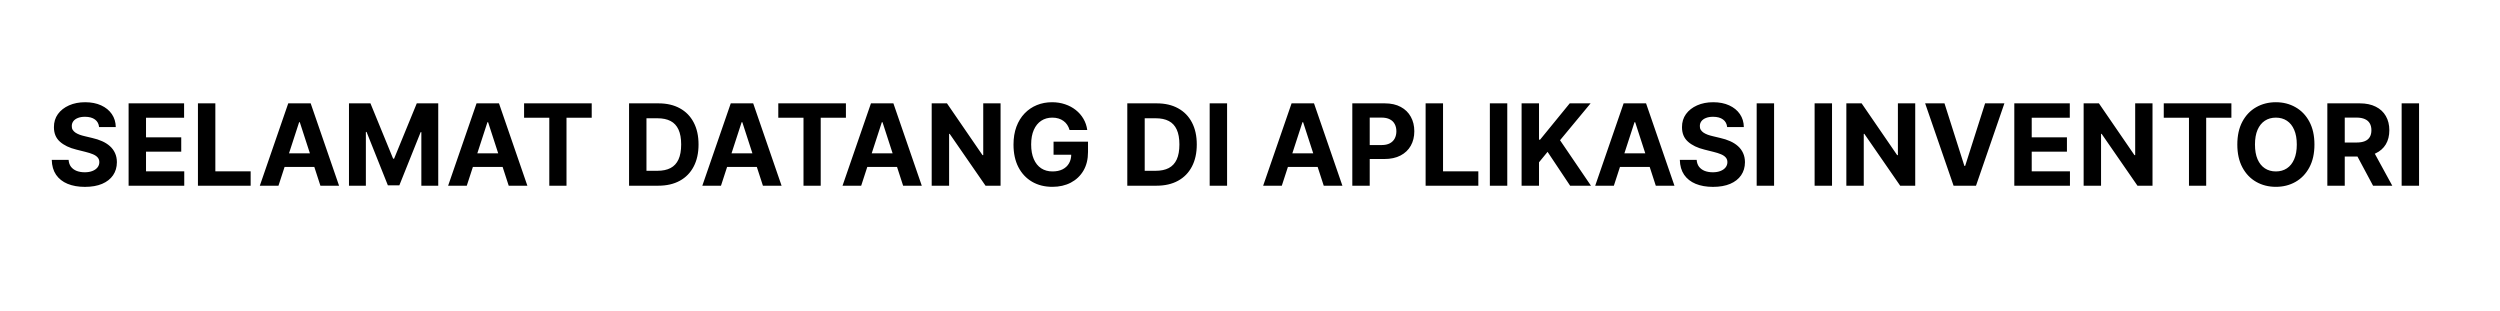 <?xml version="1.0" encoding="UTF-8"?>
<svg xmlns="http://www.w3.org/2000/svg" xmlns:xlink="http://www.w3.org/1999/xlink" width="6000px" height="746px" viewBox="0 0 5996 746" version="1.1">
<g id="surface1">
<path style=" stroke:none;fill-rule:nonzero;fill:rgb(0%,0%,0%);fill-opacity:1;" d="M 235.801 304.891 C 235.031 297.109 231.719 291.059 225.863 286.75 C 220.008 282.438 212.062 280.281 202.027 280.281 C 195.207 280.281 189.449 281.246 184.754 283.18 C 180.059 285.043 176.453 287.648 173.945 290.996 C 171.5 294.34 170.281 298.137 170.281 302.383 C 170.148 305.922 170.891 309.012 172.5 311.648 C 174.172 314.285 176.453 316.57 179.352 318.5 C 182.246 320.367 185.59 322.008 189.387 323.422 C 193.184 324.773 197.234 325.93 201.543 326.895 L 219.301 331.141 C 227.922 333.07 235.836 335.645 243.039 338.863 C 250.246 342.078 256.484 346.035 261.762 350.734 C 267.035 355.43 271.121 360.965 274.016 367.332 C 276.977 373.703 278.488 381.004 278.551 389.242 C 278.488 401.336 275.398 411.824 269.289 420.703 C 263.238 429.516 254.492 436.367 243.039 441.258 C 231.652 446.082 217.918 448.496 201.836 448.496 C 185.879 448.496 171.984 446.051 160.145 441.16 C 148.375 436.27 139.176 429.035 132.547 419.449 C 125.984 409.797 122.543 397.859 122.223 383.641 L 162.656 383.641 C 163.105 390.27 165.004 395.801 168.348 400.242 C 171.758 404.617 176.293 407.93 181.957 410.184 C 187.684 412.371 194.148 413.465 201.352 413.465 C 208.43 413.465 214.57 412.434 219.785 410.375 C 225.059 408.316 229.145 405.453 232.039 401.785 C 234.934 398.121 236.379 393.906 236.379 389.145 C 236.379 384.703 235.062 380.973 232.426 377.949 C 229.852 374.926 226.055 372.352 221.039 370.227 C 216.086 368.105 210.004 366.176 202.801 364.438 L 181.281 359.035 C 164.617 354.98 151.461 348.645 141.812 340.02 C 132.16 331.398 127.367 319.785 127.434 305.184 C 127.367 293.215 130.555 282.762 136.988 273.816 C 143.484 264.875 152.395 257.895 163.715 252.875 C 175.039 247.855 187.906 245.348 202.316 245.348 C 216.984 245.348 229.785 247.855 240.723 252.875 C 251.727 257.895 260.281 264.875 266.391 273.816 C 272.504 282.762 275.656 293.117 275.852 304.891 Z M 306.656 445.699 L 306.656 248.047 L 439.828 248.047 L 439.828 282.504 L 348.441 282.504 L 348.441 329.598 L 432.973 329.598 L 432.973 364.051 L 348.441 364.051 L 348.441 411.246 L 440.211 411.246 L 440.211 445.699 Z M 473.047 445.699 L 473.047 248.047 L 514.832 248.047 L 514.832 411.246 L 599.555 411.246 L 599.555 445.699 Z M 666.336 445.699 L 621.559 445.699 L 689.785 248.047 L 743.629 248.047 L 811.758 445.699 L 766.984 445.699 L 717.48 293.215 L 715.938 293.215 Z M 663.535 368.008 L 769.301 368.008 L 769.301 400.629 L 663.535 400.629 Z M 835.547 248.047 L 887.078 248.047 L 941.504 380.844 L 943.82 380.844 L 998.246 248.047 L 1049.777 248.047 L 1049.777 445.699 L 1009.246 445.699 L 1009.246 317.051 L 1007.605 317.051 L 956.461 444.734 L 928.863 444.734 L 877.715 316.57 L 876.078 316.57 L 876.078 445.699 L 835.547 445.699 Z M 1118.266 445.699 L 1073.492 445.699 L 1141.715 248.047 L 1195.562 248.047 L 1263.691 445.699 L 1218.914 445.699 L 1169.41 293.215 L 1167.867 293.215 Z M 1115.469 368.008 L 1221.23 368.008 L 1221.23 400.629 L 1115.469 400.629 Z M 1255.801 282.504 L 1255.801 248.047 L 1418.117 248.047 L 1418.117 282.504 L 1357.609 282.504 L 1357.609 445.699 L 1316.309 445.699 L 1316.309 282.504 Z M 1577.793 445.699 L 1507.738 445.699 L 1507.738 248.047 L 1578.375 248.047 C 1598.254 248.047 1615.375 252.004 1629.707 259.918 C 1644.055 267.77 1655.09 279.059 1662.805 293.793 C 1670.594 308.527 1674.492 326.156 1674.492 346.68 C 1674.492 367.27 1670.594 384.961 1662.805 399.758 C 1655.09 414.559 1644 425.914 1629.52 433.828 C 1615.117 441.742 1597.875 445.699 1577.793 445.699 Z M 1549.516 409.895 L 1576.066 409.895 C 1588.418 409.895 1598.797 407.707 1607.234 403.332 C 1615.727 398.891 1622.086 392.039 1626.34 382.773 C 1630.645 373.445 1632.805 361.414 1632.805 346.68 C 1632.805 332.074 1630.645 320.141 1626.34 310.875 C 1622.086 301.609 1615.754 294.789 1607.332 290.414 C 1598.891 286.043 1588.512 283.855 1576.16 283.855 L 1549.516 283.855 Z M 1728.363 445.699 L 1683.582 445.699 L 1751.816 248.047 L 1805.66 248.047 L 1873.789 445.699 L 1829.004 445.699 L 1779.508 293.215 L 1777.957 293.215 Z M 1725.566 368.008 L 1831.328 368.008 L 1831.328 400.629 L 1725.566 400.629 Z M 1865.895 282.504 L 1865.895 248.047 L 2028.207 248.047 L 2028.207 282.504 L 1967.703 282.504 L 1967.703 445.699 L 1926.398 445.699 L 1926.398 282.504 Z M 2064.848 445.699 L 2020.078 445.699 L 2088.301 248.047 L 2142.148 248.047 L 2210.273 445.699 L 2165.504 445.699 L 2116.004 293.215 L 2114.457 293.215 Z M 2062.051 368.008 L 2167.812 368.008 L 2167.812 400.629 L 2062.051 400.629 Z M 2399.363 248.047 L 2399.363 445.699 L 2363.277 445.699 L 2277.297 321.301 L 2275.844 321.301 L 2275.844 445.699 L 2234.062 445.699 L 2234.062 248.047 L 2270.734 248.047 L 2356.035 372.352 L 2357.773 372.352 L 2357.773 248.047 Z M 2564.938 311.938 C 2563.594 307.242 2561.691 303.09 2559.246 299.488 C 2556.797 295.82 2553.809 292.73 2550.277 290.223 C 2546.797 287.648 2542.805 285.688 2538.309 284.336 C 2533.863 282.984 2528.945 282.309 2523.539 282.309 C 2513.441 282.309 2504.555 284.82 2496.906 289.836 C 2489.312 294.855 2483.402 302.16 2479.148 311.742 C 2474.91 321.266 2472.777 332.91 2472.777 346.68 C 2472.777 360.449 2474.867 372.16 2479.055 381.809 C 2483.238 391.461 2489.148 398.828 2496.812 403.91 C 2504.461 408.926 2513.512 411.438 2523.93 411.438 C 2533.387 411.438 2541.457 409.766 2548.145 406.418 C 2554.898 403.008 2560.047 398.215 2563.594 392.039 C 2567.191 385.863 2568.988 378.559 2568.988 370.133 L 2577.477 371.387 L 2526.527 371.387 L 2526.527 339.926 L 2609.23 339.926 L 2609.23 364.824 C 2609.23 382.195 2605.562 397.121 2598.227 409.605 C 2590.902 422.02 2580.793 431.609 2567.926 438.363 C 2555.059 445.055 2540.332 448.398 2523.727 448.398 C 2505.207 448.398 2488.93 444.312 2474.91 436.145 C 2460.875 427.906 2449.949 416.23 2442.098 401.113 C 2434.312 385.926 2430.41 367.914 2430.41 347.066 C 2430.41 331.047 2432.734 316.762 2437.367 304.219 C 2442.055 291.605 2448.617 280.926 2457.055 272.176 C 2465.48 263.426 2475.289 256.766 2486.484 252.199 C 2497.68 247.633 2509.801 245.348 2522.859 245.348 C 2534.055 245.348 2544.477 246.988 2554.137 250.27 C 2563.781 253.484 2572.344 258.055 2579.801 263.973 C 2587.328 269.891 2593.469 276.938 2598.227 285.109 C 2602.996 293.215 2606.051 302.16 2607.398 311.938 Z M 2773.566 445.699 L 2703.512 445.699 L 2703.512 248.047 L 2774.152 248.047 C 2794.031 248.047 2811.137 252.004 2825.484 259.918 C 2839.832 267.77 2850.863 279.059 2858.582 293.793 C 2866.367 308.527 2870.266 326.156 2870.266 346.68 C 2870.266 367.27 2866.367 384.961 2858.582 399.758 C 2850.863 414.559 2839.766 425.914 2825.293 433.828 C 2810.879 441.742 2793.637 445.699 2773.566 445.699 Z M 2745.293 409.895 L 2771.828 409.895 C 2784.18 409.895 2794.574 407.707 2802.996 403.332 C 2811.488 398.891 2817.863 392.039 2822.113 382.773 C 2826.422 373.445 2828.57 361.414 2828.57 346.68 C 2828.57 332.074 2826.422 320.141 2822.113 310.875 C 2817.863 301.609 2811.531 294.789 2803.094 290.414 C 2794.668 286.043 2784.289 283.855 2771.922 283.855 L 2745.293 283.855 Z M 2943 248.047 L 2943 445.699 L 2901.219 445.699 L 2901.219 248.047 Z M 3074.332 445.699 L 3029.562 445.699 L 3097.785 248.047 L 3151.629 248.047 L 3219.754 445.699 L 3174.984 445.699 L 3125.473 293.215 L 3123.938 293.215 Z M 3071.535 368.008 L 3177.297 368.008 L 3177.297 400.629 L 3071.535 400.629 Z M 3243.547 445.699 L 3243.547 248.047 L 3321.523 248.047 C 3336.508 248.047 3349.281 250.91 3359.824 256.637 C 3370.383 262.301 3378.426 270.18 3383.957 280.281 C 3389.555 290.32 3392.352 301.898 3392.352 315.023 C 3392.352 328.148 3389.512 339.73 3383.859 349.77 C 3378.195 359.805 3369.988 367.625 3359.254 373.219 C 3348.574 378.816 3335.641 381.617 3320.465 381.617 L 3270.762 381.617 L 3270.762 348.129 L 3313.695 348.129 C 3321.742 348.129 3328.371 346.746 3333.574 343.977 C 3338.859 341.148 3342.785 337.254 3345.355 332.301 C 3347.992 327.281 3349.309 321.523 3349.309 315.023 C 3349.309 308.465 3347.992 302.738 3345.355 297.848 C 3342.785 292.895 3338.859 289.066 3333.574 286.363 C 3328.305 283.594 3321.617 282.215 3313.508 282.215 L 3285.328 282.215 L 3285.328 445.699 Z M 3419.484 445.699 L 3419.484 248.047 L 3461.281 248.047 L 3461.281 411.246 L 3545.996 411.246 L 3545.996 445.699 Z M 3615.453 248.047 L 3615.453 445.699 L 3573.672 445.699 L 3573.672 248.047 Z M 3649.828 445.699 L 3649.828 248.047 L 3691.621 248.047 L 3691.621 335.195 L 3694.219 335.195 L 3765.348 248.047 L 3815.43 248.047 L 3742.086 336.547 L 3816.297 445.699 L 3766.312 445.699 L 3712.168 364.438 L 3691.621 389.531 L 3691.621 445.699 Z M 3871.258 445.699 L 3826.477 445.699 L 3894.695 248.047 L 3948.543 248.047 L 4016.68 445.699 L 3971.898 445.699 L 3922.398 293.215 L 3920.852 293.215 Z M 3868.461 368.008 L 3974.223 368.008 L 3974.223 400.629 L 3868.461 400.629 Z M 4143.164 304.891 C 4142.391 297.109 4139.074 291.059 4133.219 286.75 C 4127.375 282.438 4119.426 280.281 4109.387 280.281 C 4102.566 280.281 4096.805 281.246 4092.117 283.18 C 4087.414 285.043 4083.816 287.648 4081.301 290.996 C 4078.855 294.34 4077.648 298.137 4077.648 302.383 C 4077.512 305.922 4078.246 309.012 4079.863 311.648 C 4081.531 314.285 4083.816 316.57 4086.711 318.5 C 4089.605 320.367 4092.945 322.008 4096.75 323.422 C 4100.543 324.773 4104.59 325.93 4108.91 326.895 L 4126.656 331.141 C 4135.285 333.07 4143.191 335.645 4150.406 338.863 C 4157.605 342.078 4163.844 346.035 4169.117 350.734 C 4174.402 355.43 4178.477 360.965 4181.371 367.332 C 4184.332 373.703 4185.855 381.004 4185.91 389.242 C 4185.855 401.336 4182.758 411.824 4176.645 420.703 C 4170.598 429.516 4161.848 436.367 4150.406 441.258 C 4139.02 446.082 4125.285 448.496 4109.195 448.496 C 4093.246 448.496 4079.344 446.051 4067.512 441.16 C 4055.73 436.27 4046.531 429.035 4039.914 419.449 C 4033.352 409.797 4029.902 397.859 4029.59 383.641 L 4070.012 383.641 C 4070.473 390.27 4072.363 395.801 4075.703 400.242 C 4079.113 404.617 4083.652 407.93 4089.316 410.184 C 4095.039 412.371 4101.504 413.465 4108.707 413.465 C 4115.785 413.465 4121.926 412.434 4127.145 410.375 C 4132.418 408.316 4136.508 405.453 4139.398 401.785 C 4142.293 398.121 4143.75 393.906 4143.75 389.145 C 4143.75 384.703 4142.43 380.973 4139.781 377.949 C 4137.211 374.926 4133.422 372.352 4128.395 370.227 C 4123.449 368.105 4117.363 366.176 4110.16 364.438 L 4088.641 359.035 C 4071.98 354.98 4058.828 348.645 4049.168 340.02 C 4039.52 331.398 4034.727 319.785 4034.793 305.184 C 4034.727 293.215 4037.918 282.762 4044.344 273.816 C 4050.84 264.875 4059.754 257.895 4071.086 252.875 C 4082.402 247.855 4095.27 245.348 4109.672 245.348 C 4124.348 245.348 4137.145 247.855 4148.082 252.875 C 4159.09 257.895 4167.648 264.875 4173.75 273.816 C 4179.863 282.762 4183.016 293.117 4183.207 304.891 Z M 4255.801 248.047 L 4255.801 445.699 L 4214.02 445.699 L 4214.02 248.047 Z M 4394.852 248.047 L 4394.852 445.699 L 4353.07 445.699 L 4353.07 248.047 Z M 4594.543 248.047 L 4594.543 445.699 L 4558.453 445.699 L 4472.461 321.301 L 4471.02 321.301 L 4471.02 445.699 L 4429.242 445.699 L 4429.242 248.047 L 4465.914 248.047 L 4551.211 372.352 L 4552.953 372.352 L 4552.953 248.047 Z M 4664.773 248.047 L 4712.531 398.215 L 4714.367 398.215 L 4762.234 248.047 L 4808.555 248.047 L 4740.426 445.699 L 4686.582 445.699 L 4618.348 248.047 Z M 4832.344 445.699 L 4832.344 248.047 L 4965.512 248.047 L 4965.512 282.504 L 4874.125 282.504 L 4874.125 329.598 L 4958.648 329.598 L 4958.648 364.051 L 4874.125 364.051 L 4874.125 411.246 L 4965.891 411.246 L 4965.891 445.699 Z M 5164.031 248.047 L 5164.031 445.699 L 5127.945 445.699 L 5041.965 321.301 L 5040.512 321.301 L 5040.512 445.699 L 4998.73 445.699 L 4998.73 248.047 L 5035.402 248.047 L 5120.703 372.352 L 5122.441 372.352 L 5122.441 248.047 Z M 5191.031 282.504 L 5191.031 248.047 L 5353.344 248.047 L 5353.344 282.504 L 5292.84 282.504 L 5292.84 445.699 L 5251.535 445.699 L 5251.535 282.504 Z M 5552.664 346.875 C 5552.664 368.426 5548.574 386.762 5540.41 401.883 C 5532.297 417.004 5521.238 428.551 5507.203 436.531 C 5493.25 444.445 5477.555 448.398 5460.109 448.398 C 5442.555 448.398 5426.793 444.41 5412.828 436.434 C 5398.871 428.457 5387.84 416.906 5379.73 401.785 C 5371.629 386.668 5367.566 368.363 5367.566 346.875 C 5367.566 325.32 5371.629 306.984 5379.73 291.863 C 5387.84 276.746 5398.871 265.227 5412.828 257.312 C 5426.793 249.336 5442.555 245.348 5460.109 245.348 C 5477.555 245.348 5493.25 249.336 5507.203 257.312 C 5521.238 265.227 5532.297 276.746 5540.41 291.863 C 5548.574 306.984 5552.664 325.32 5552.664 346.875 Z M 5510.301 346.875 C 5510.301 332.91 5508.207 321.137 5504.023 311.551 C 5499.906 301.965 5494.078 294.695 5486.551 289.738 C 5479.023 284.785 5470.219 282.309 5460.109 282.309 C 5450.016 282.309 5441.195 284.785 5433.668 289.738 C 5426.141 294.695 5420.301 301.965 5416.113 311.551 C 5411.996 321.137 5409.934 332.91 5409.934 346.875 C 5409.934 360.836 5411.996 372.609 5416.113 382.195 C 5420.301 391.781 5426.141 399.051 5433.668 404.008 C 5441.195 408.961 5450.016 411.438 5460.109 411.438 C 5470.219 411.438 5479.023 408.961 5486.551 404.008 C 5494.078 399.051 5499.906 391.781 5504.023 382.195 C 5508.207 372.609 5510.301 360.836 5510.301 346.875 Z M 5583.617 445.699 L 5583.617 248.047 L 5661.578 248.047 C 5676.512 248.047 5689.242 250.719 5699.801 256.059 C 5710.414 261.336 5718.484 268.832 5724.012 278.547 C 5729.609 288.195 5732.41 299.551 5732.41 312.613 C 5732.41 325.738 5729.582 337.027 5723.918 346.488 C 5718.266 355.883 5710.059 363.086 5699.312 368.105 C 5688.633 373.125 5675.711 375.633 5660.52 375.633 L 5608.32 375.633 L 5608.32 342.047 L 5653.766 342.047 C 5661.742 342.047 5668.375 340.953 5673.645 338.766 C 5678.918 336.578 5682.844 333.297 5685.41 328.922 C 5688.062 324.547 5689.379 319.113 5689.379 312.613 C 5689.379 306.051 5688.062 300.516 5685.41 296.016 C 5682.844 291.508 5678.891 288.102 5673.551 285.785 C 5668.277 283.402 5661.621 282.215 5653.578 282.215 L 5625.398 282.215 L 5625.398 445.699 Z M 5690.344 355.754 L 5739.461 445.699 L 5693.332 445.699 L 5645.277 355.754 Z M 5803.73 248.047 L 5803.73 445.699 L 5761.949 445.699 L 5761.949 248.047 Z M 5803.73 248.047 "/>
</g>
</svg>
